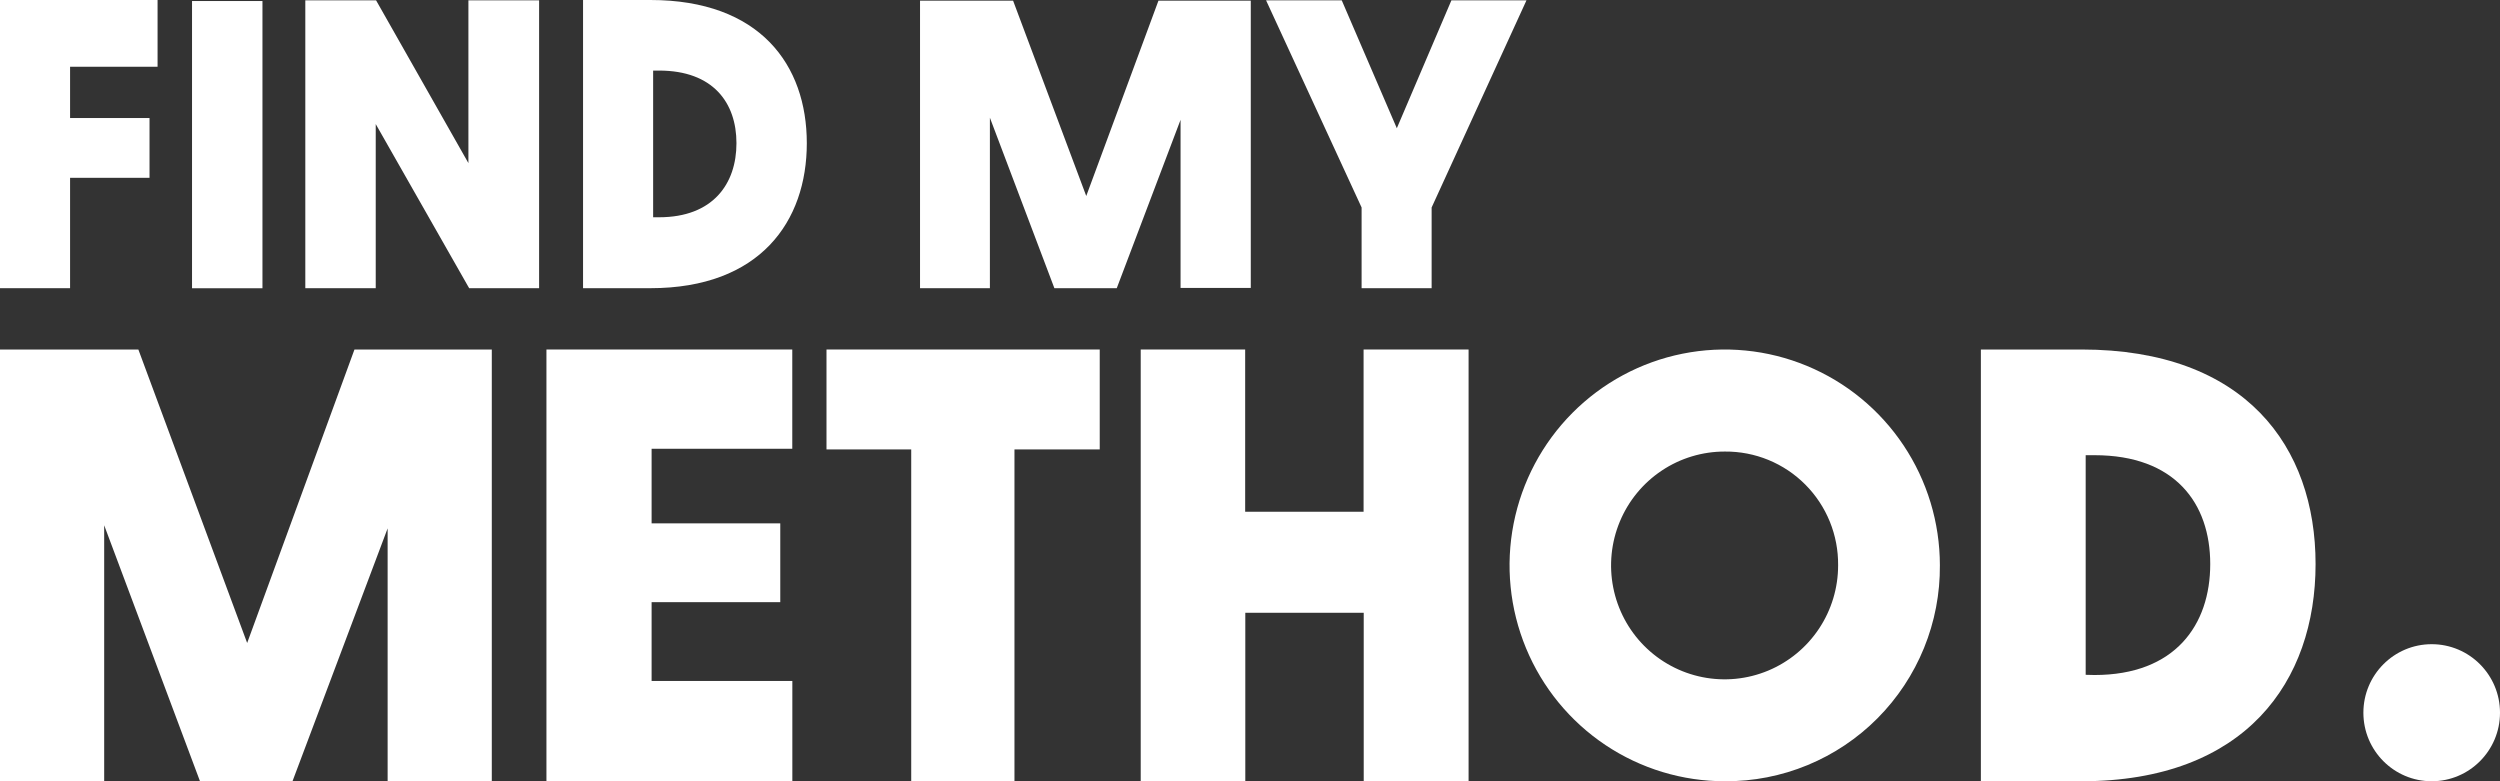 <svg width="192" height="60" viewBox="0 0 192 60" fill="none" xmlns="http://www.w3.org/2000/svg">
<rect x="0" y="0" width="192" height="60" fill="#333333" stroke="none"/>
<path d="M186.754 60C189.651 60 192 57.644 192 54.737C192 51.83 189.651 49.474 186.754 49.474C183.857 49.474 181.508 51.83 181.508 54.737C181.508 57.644 183.857 60 186.754 60Z" fill="white"/>
<path d="M0 0H12.101V5.126H5.382V9.065H11.483V13.656H5.382V22.133H0V0Z" fill="white"/>
<path d="M14.748 0.079H20.157V22.138H14.748V0.079Z" fill="white"/>
<path d="M23.448 0.026H28.883L35.974 12.527V0.026H41.403V22.133H36.031L28.856 9.528V22.133H23.448V0.026Z" fill="white"/>
<path d="M44.778 0H49.946C58.378 0 61.963 4.99 61.963 10.998C61.963 17.006 58.378 22.133 49.946 22.133H44.778V0ZM50.617 16.686C54.762 16.686 56.56 14.113 56.56 10.998C56.56 7.884 54.762 5.42 50.617 5.42H50.161V16.686H50.617Z" fill="white"/>
<path d="M70.658 0.053H77.806L83.424 15.053L88.969 0.053H96.06V22.112H90.667V9.202L85.767 22.133H80.977L76.024 9.039V22.133H70.658V0.053Z" fill="white"/>
<path d="M104.571 15.935L97.234 0.026H103.046L107.276 9.848L111.468 0.026H117.233L109.949 15.935V22.133H104.571V15.935Z" fill="white"/>
<path d="M0 26.842H10.626L18.982 49.381L27.223 26.842H37.77V60H29.77V40.579L22.463 60H15.36L8.001 40.341V60H0V26.842Z" fill="white"/>
<path d="M41.967 26.842H60.847V34.465H50.043V40.194H59.925V46.246H50.043V52.298H60.852V60H41.967V26.842Z" fill="white"/>
<path d="M69.982 34.516H63.475V26.842H84.459V34.516H77.911V60H69.982V34.516Z" fill="white"/>
<path d="M87.607 26.842H95.629V39.302H104.723V26.842H112.787V60H104.734V47.061H95.639V60H87.607V26.842Z" fill="white"/>
<path d="M132.479 60C129.211 60.004 126.014 59.035 123.295 57.217C120.575 55.398 118.454 52.811 117.2 49.783C115.945 46.755 115.614 43.422 116.248 40.205C116.882 36.988 118.453 34.032 120.762 31.711C123.07 29.39 126.013 27.807 129.218 27.164C132.423 26.521 135.746 26.846 138.767 28.098C141.788 29.35 144.371 31.472 146.189 34.197C148.008 36.922 148.98 40.127 148.983 43.406C149.001 45.587 148.586 47.75 147.763 49.769C146.94 51.788 145.726 53.622 144.19 55.166C142.655 56.71 140.829 57.932 138.818 58.762C136.808 59.592 134.653 60.013 132.479 60ZM132.479 34.679C130.753 34.673 129.063 35.181 127.625 36.14C126.187 37.098 125.065 38.463 124.401 40.062C123.737 41.661 123.561 43.422 123.896 45.121C124.23 46.821 125.06 48.382 126.28 49.608C127.5 50.833 129.056 51.668 130.749 52.005C132.442 52.343 134.198 52.169 135.792 51.505C137.386 50.84 138.749 49.716 139.705 48.274C140.662 46.832 141.171 45.138 141.167 43.406C141.178 42.258 140.961 41.119 140.528 40.056C140.095 38.993 139.456 38.027 138.647 37.215C137.838 36.402 136.876 35.76 135.817 35.324C134.758 34.889 133.623 34.67 132.479 34.679Z" fill="white"/>
<path d="M152.131 26.842H159.859C172.46 26.842 177.836 34.316 177.836 43.319C177.836 52.321 172.47 60 159.859 60H152.131V26.842ZM160.857 51.841C167.063 51.841 169.746 47.983 169.746 43.319C169.746 38.654 167.047 34.959 160.857 34.959H160.18V51.825L160.857 51.841Z" fill="white"/>
</svg>
